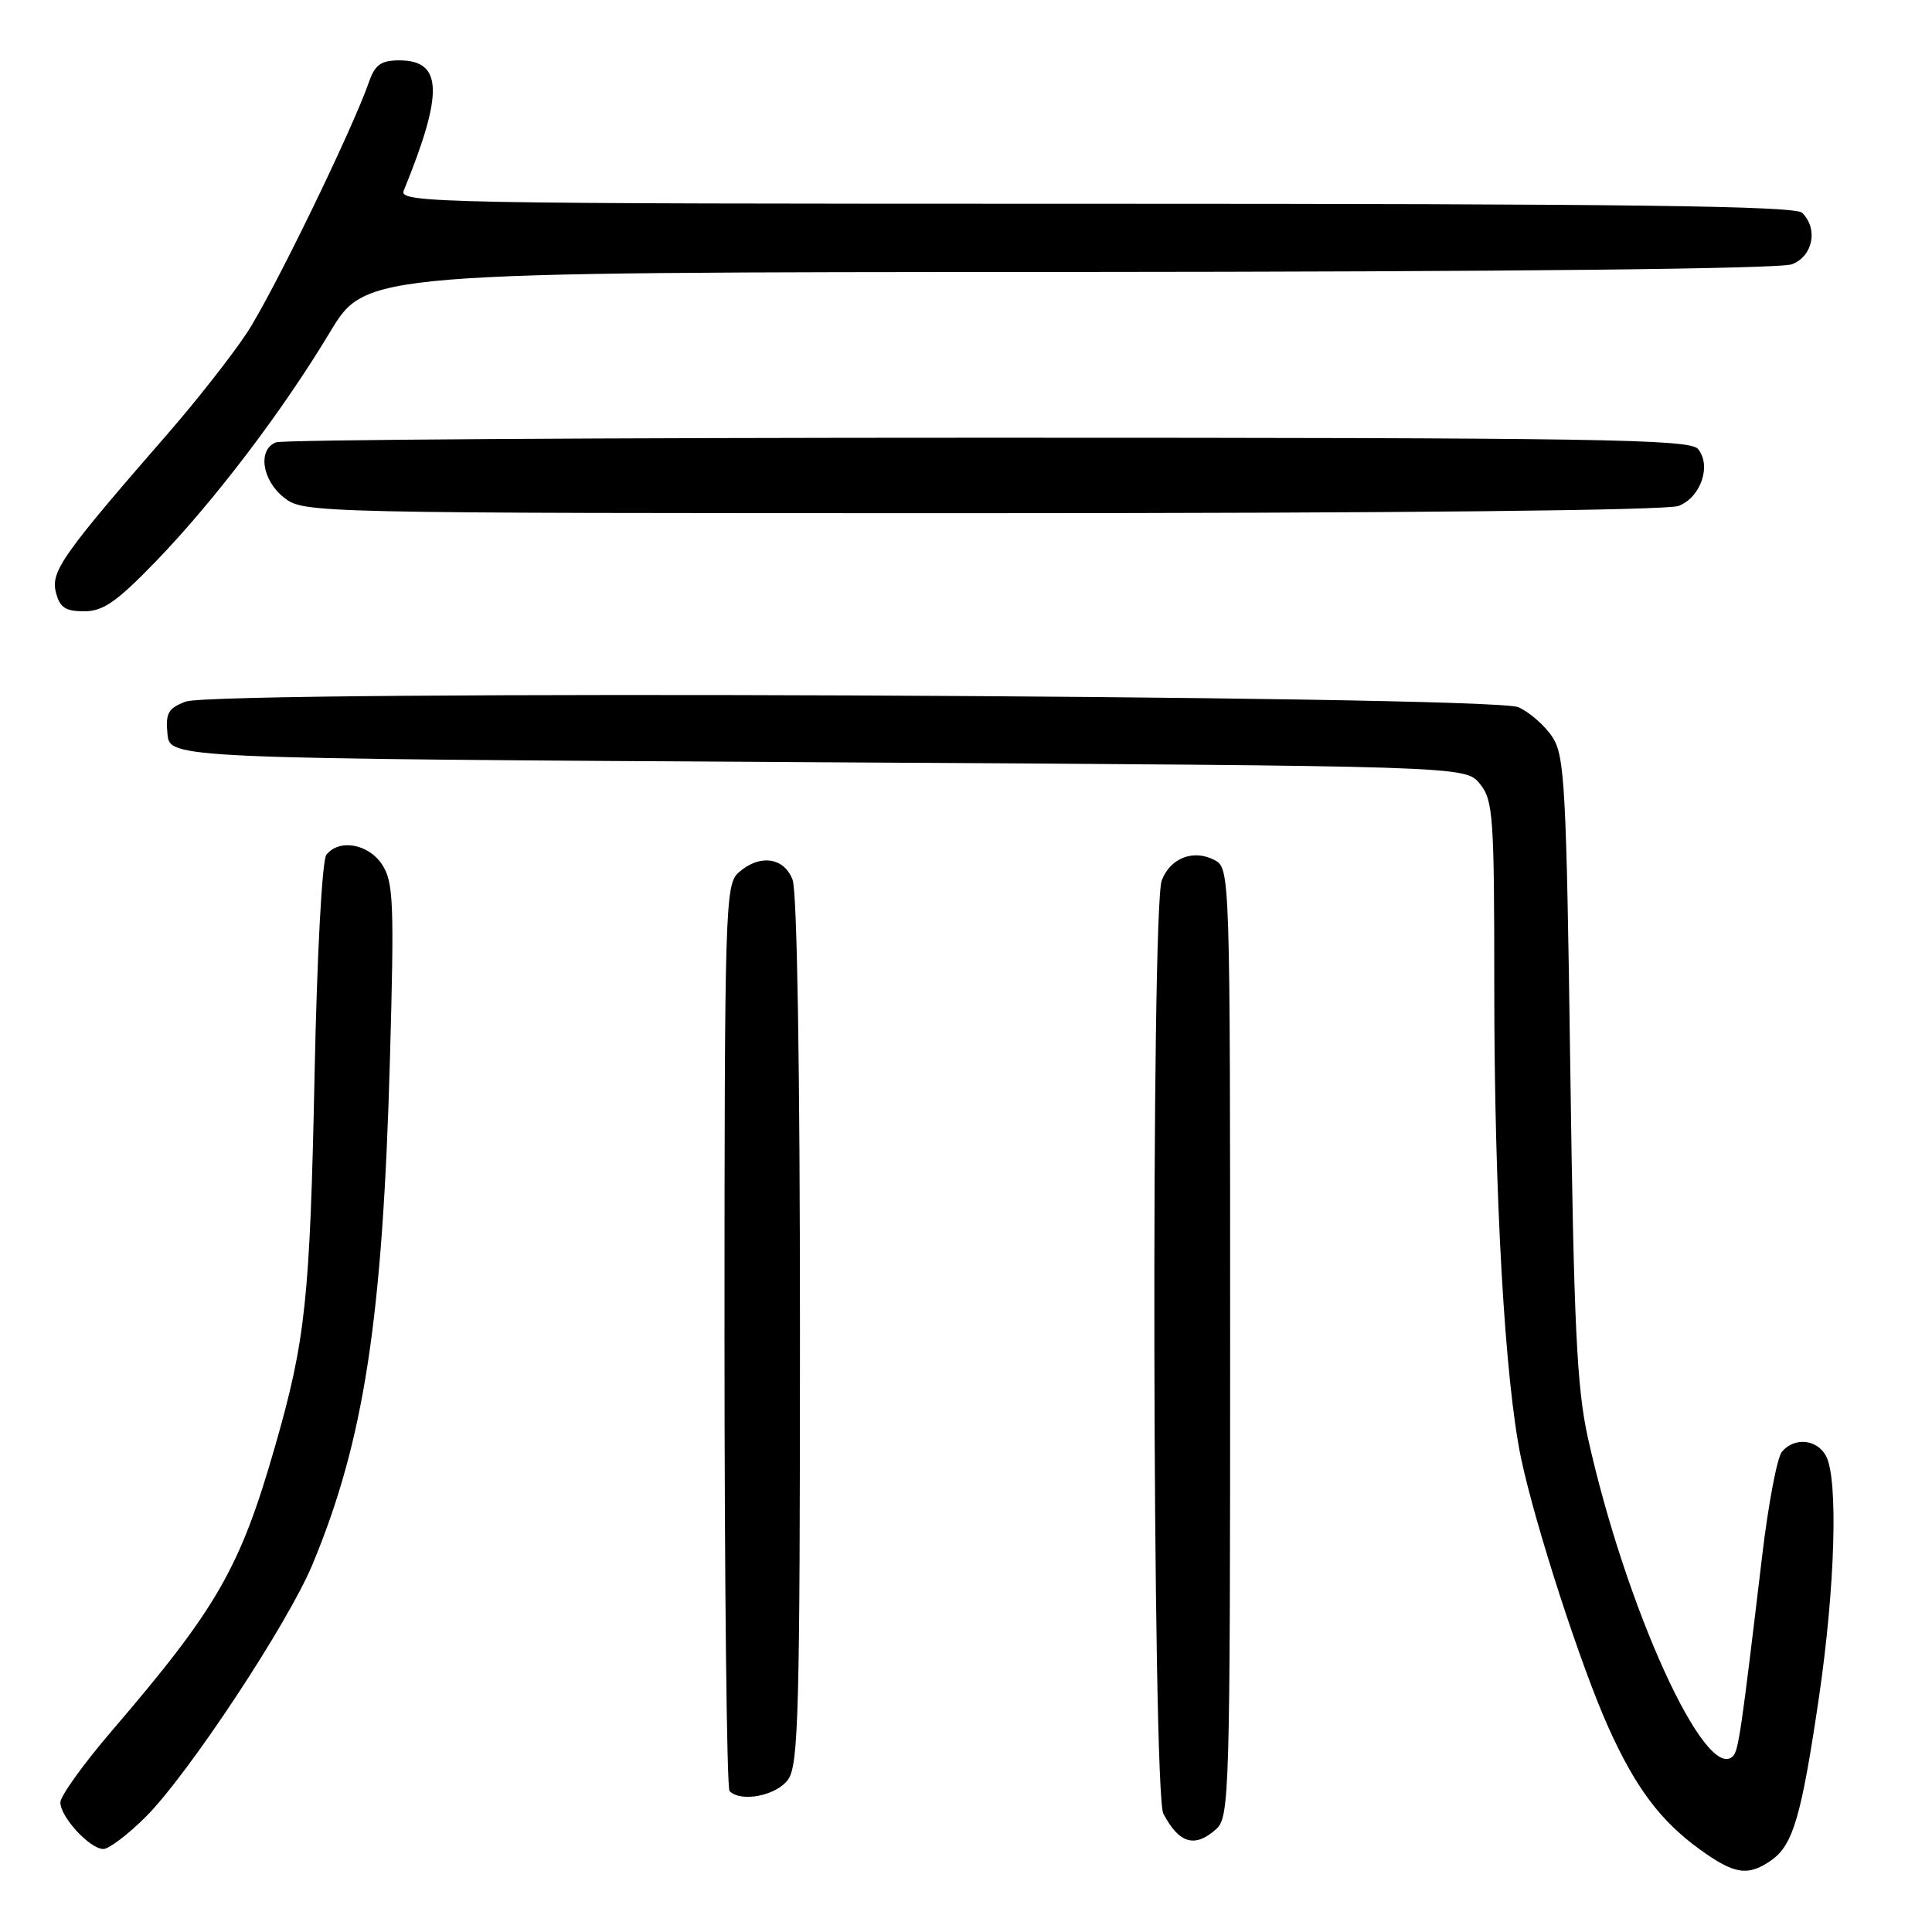 <?xml version="1.0" encoding="UTF-8" standalone="no"?>
<!DOCTYPE svg PUBLIC "-//W3C//DTD SVG 1.1//EN" "http://www.w3.org/Graphics/SVG/1.1/DTD/svg11.dtd" >
<svg xmlns="http://www.w3.org/2000/svg" xmlns:xlink="http://www.w3.org/1999/xlink" version="1.1" viewBox="0 0 256 256">
 <g >
 <path fill="currentColor"
d=" M 234.70 246.50 C 237.59 244.47 238.69 240.72 241.02 224.92 C 243.17 210.28 243.59 195.98 241.96 192.93 C 240.76 190.69 237.75 190.40 236.11 192.37 C 235.48 193.12 234.31 199.31 233.50 206.12 C 230.73 229.41 230.36 231.97 229.63 232.70 C 226.01 236.33 215.40 213.04 210.40 190.50 C 208.93 183.85 208.54 175.57 208.07 141.45 C 207.55 104.17 207.33 100.15 205.70 97.66 C 204.71 96.15 202.68 94.37 201.20 93.71 C 197.62 92.11 28.70 91.40 24.59 92.97 C 22.29 93.84 21.92 94.50 22.19 97.25 C 22.50 100.50 22.50 100.50 108.34 101.00 C 194.18 101.50 194.18 101.50 196.09 103.86 C 197.86 106.04 198.00 108.10 198.00 131.03 C 198.00 158.44 199.40 182.94 201.54 193.18 C 203.40 202.05 209.52 220.92 213.14 228.93 C 216.73 236.90 220.02 241.28 225.25 245.07 C 229.83 248.38 231.62 248.65 234.70 246.50 Z  M 19.33 240.72 C 24.96 235.09 38.14 215.14 41.40 207.31 C 48.25 190.86 50.71 174.78 51.67 140.31 C 52.25 119.60 52.14 116.86 50.63 114.56 C 48.83 111.81 44.95 111.12 43.25 113.25 C 42.68 113.97 42.01 126.36 41.68 142.50 C 41.07 172.14 40.49 177.58 36.44 191.67 C 31.81 207.79 28.78 213.07 14.77 229.40 C 11.05 233.74 8.00 237.99 8.00 238.83 C 8.00 240.77 11.91 245.00 13.70 245.00 C 14.44 245.00 16.98 243.07 19.33 240.72 Z  M 161.17 242.35 C 162.91 240.78 163.00 237.46 163.00 177.88 C 163.00 115.71 162.98 115.06 160.96 113.98 C 158.17 112.49 155.08 113.67 153.94 116.65 C 152.50 120.43 152.70 237.56 154.15 240.32 C 156.24 244.30 158.34 244.90 161.17 242.35 Z  M 104.44 235.78 C 105.81 233.83 106.00 226.51 106.00 176.34 C 106.00 141.59 105.62 118.12 105.02 116.57 C 103.88 113.56 100.60 113.15 97.83 115.65 C 96.10 117.22 96.00 120.44 96.00 176.99 C 96.00 209.81 96.30 236.97 96.67 237.33 C 98.20 238.87 102.94 237.92 104.44 235.78 Z  M 20.62 74.42 C 28.42 66.34 37.40 54.53 43.73 44.00 C 48.50 36.07 48.50 36.07 141.68 36.04 C 199.72 36.01 235.84 35.63 237.43 35.02 C 240.22 33.96 240.95 30.35 238.80 28.20 C 237.88 27.28 215.73 27.00 145.19 27.00 C 57.58 27.00 52.82 26.91 53.50 25.25 C 58.80 12.27 58.66 8.00 52.91 8.00 C 50.51 8.00 49.70 8.57 48.92 10.79 C 46.67 17.26 36.03 39.12 32.67 44.18 C 30.67 47.19 25.99 53.15 22.27 57.42 C 8.33 73.43 6.71 75.71 7.40 78.46 C 7.91 80.50 8.65 81.00 11.15 81.00 C 13.67 81.00 15.46 79.75 20.62 74.42 Z  M 222.41 67.04 C 225.37 65.91 226.81 61.69 224.99 59.49 C 223.91 58.19 211.86 58.00 130.96 58.00 C 79.92 58.00 37.45 58.27 36.58 58.61 C 34.12 59.55 34.70 63.62 37.63 65.93 C 40.26 67.99 40.74 68.00 130.07 68.00 C 185.32 68.00 220.85 67.63 222.41 67.04 Z "/>
</g>
</svg>